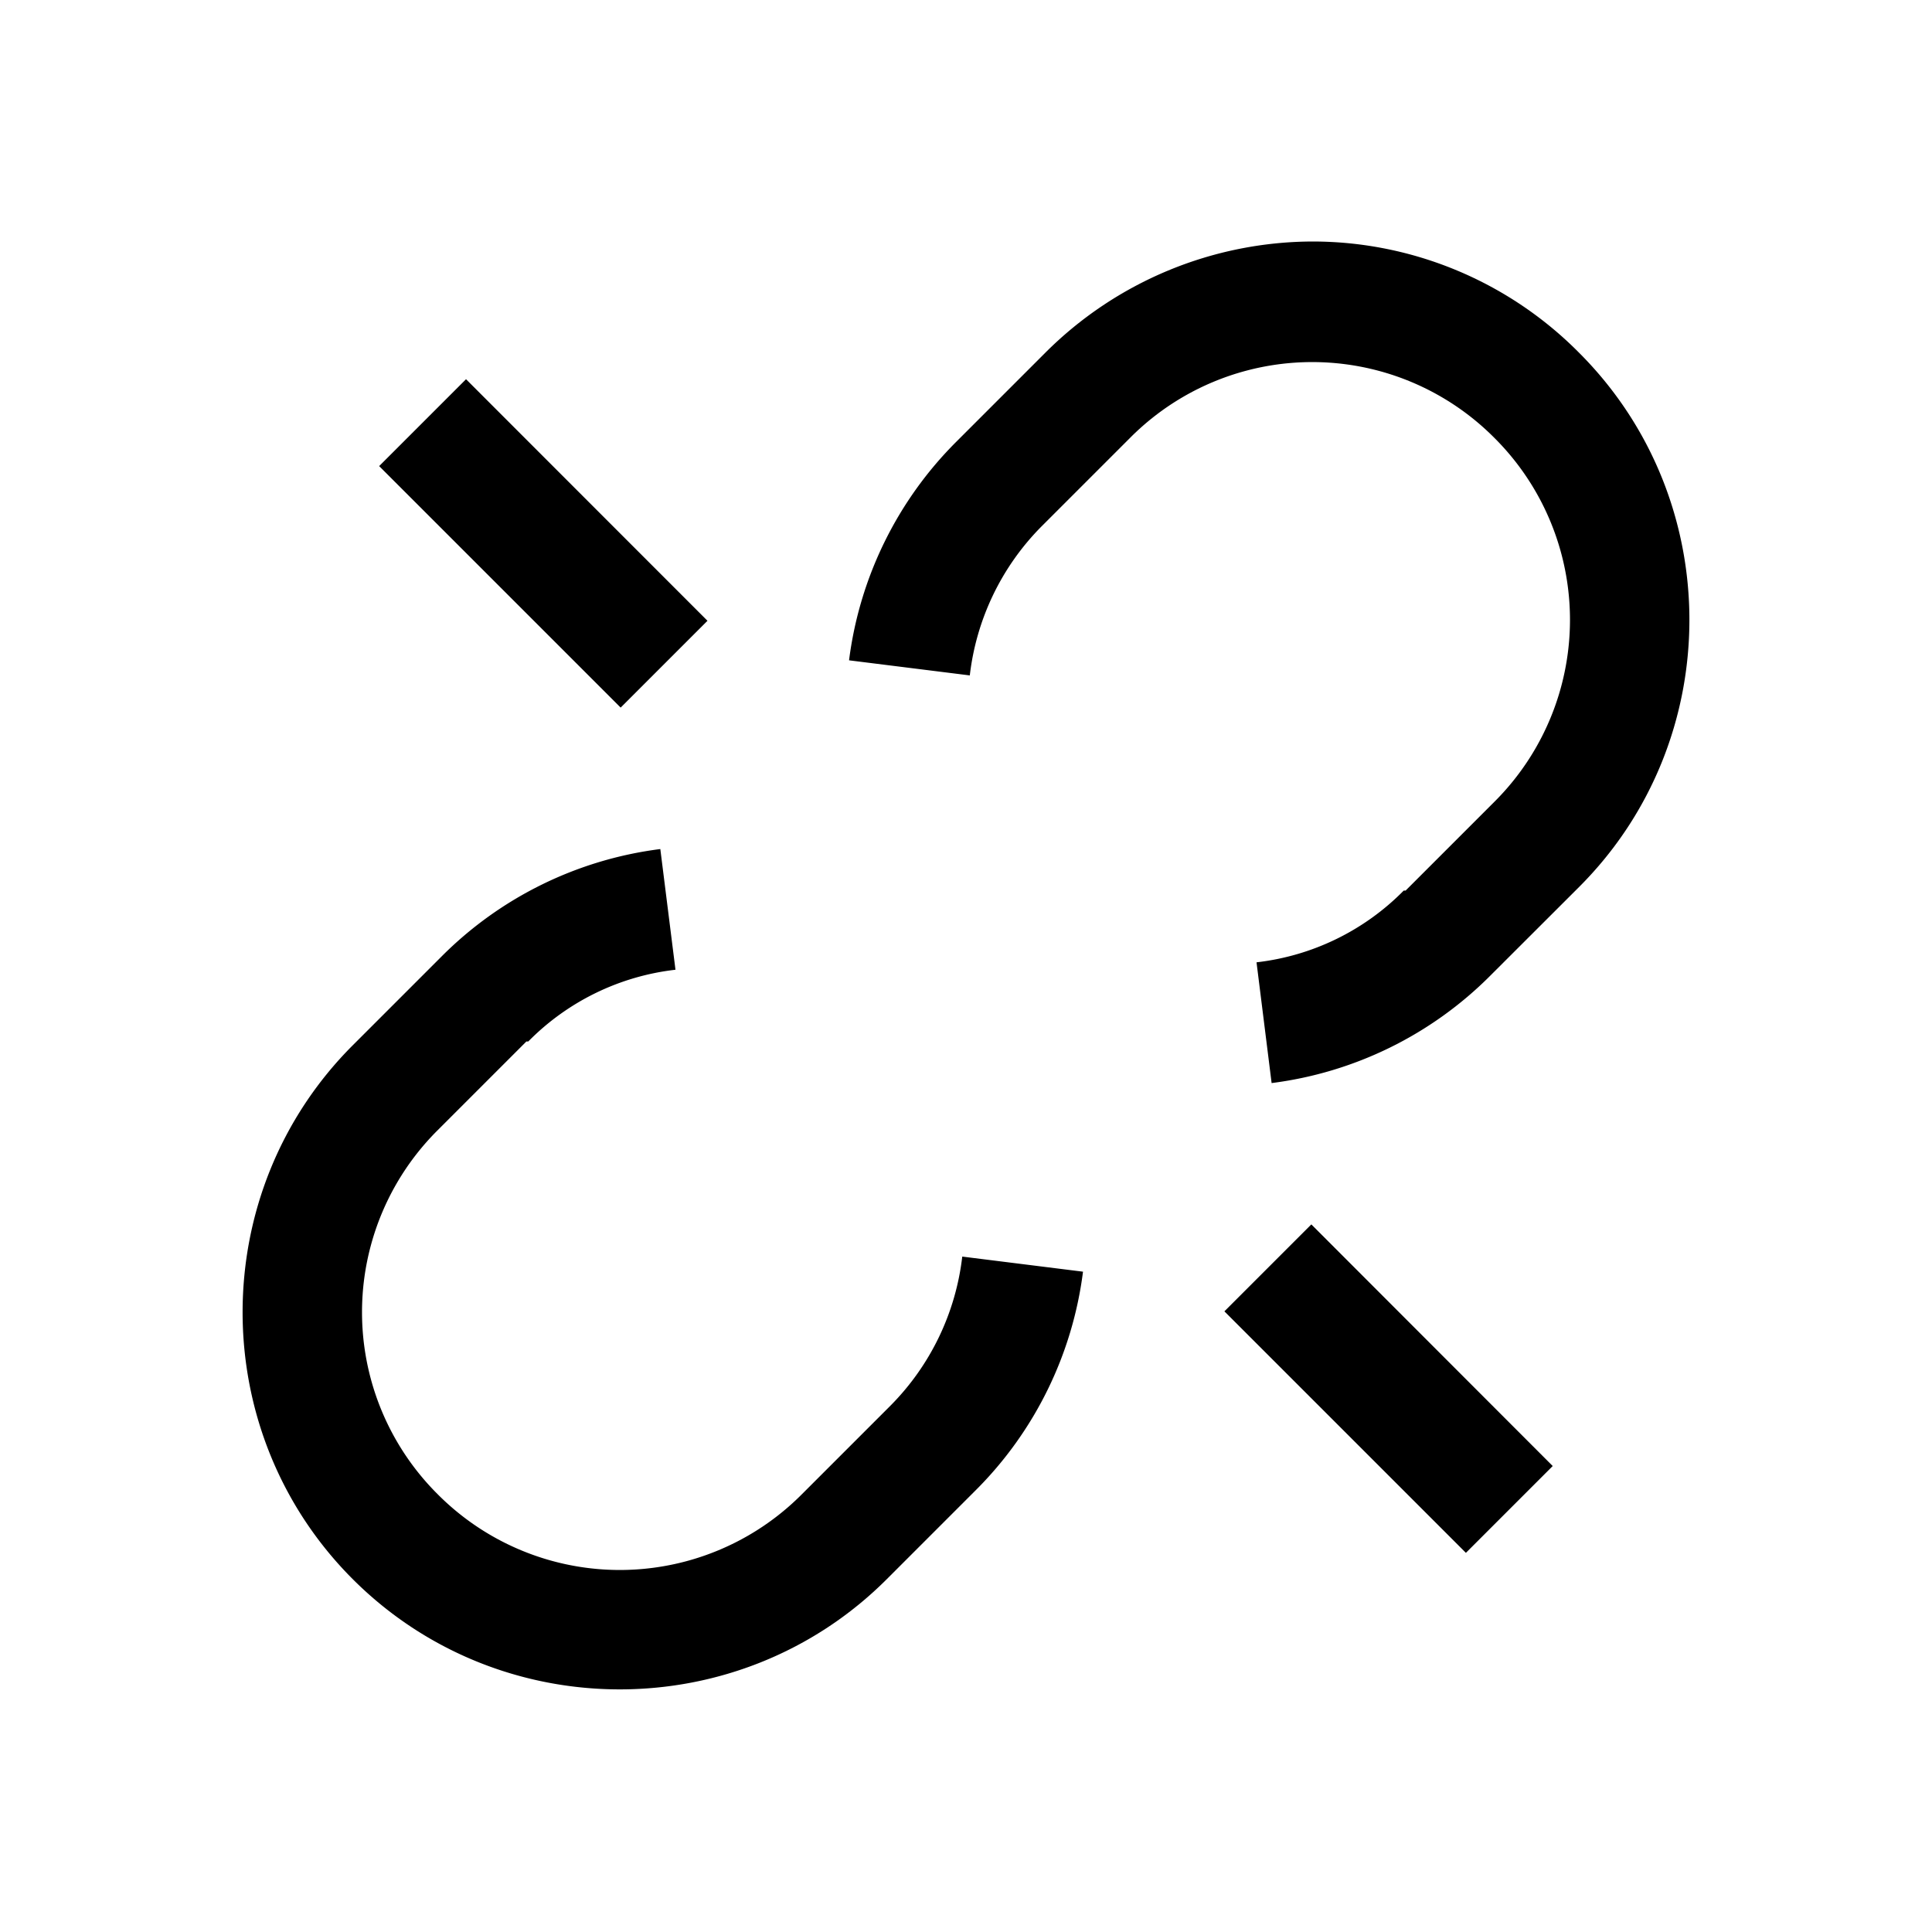 <svg xmlns="http://www.w3.org/2000/svg" width="100%" height="100%" viewBox="0 0 32 32"><path d="M21.75 4a6.286 6.286 0 00-4.438 1.844l-1.468 1.468a6.218 6.218 0 00-1.781 3.625l2 .25A4.188 4.188 0 0117.25 8.72l1.469-1.469a4.253 4.253 0 016.031 0 4.253 4.253 0 010 6.031l-1.469 1.469h-.031a4.073 4.073 0 01-2.438 1.188l.25 2a6.218 6.218 0 003.625-1.782l1.47-1.468c2.433-2.434 2.433-6.41 0-8.844A6.215 6.215 0 0021.75 4zM7.719 6.281L6.28 7.72l4 4 1.438-1.438zm3.218 7.782a6.218 6.218 0 00-3.624 1.78l-1.47 1.47c-2.433 2.433-2.433 6.41 0 8.843 2.434 2.434 6.41 2.434 8.845 0l1.468-1.468a6.218 6.218 0 001.782-3.625l-2-.25a4.188 4.188 0 01-1.188 2.468l-1.469 1.469a4.253 4.253 0 01-6.031 0 4.253 4.253 0 010-6.031l1.469-1.469h.031a4.073 4.073 0 012.438-1.188zM21.72 20.28L20.28 21.72l4 4 1.438-1.438z"/></svg>